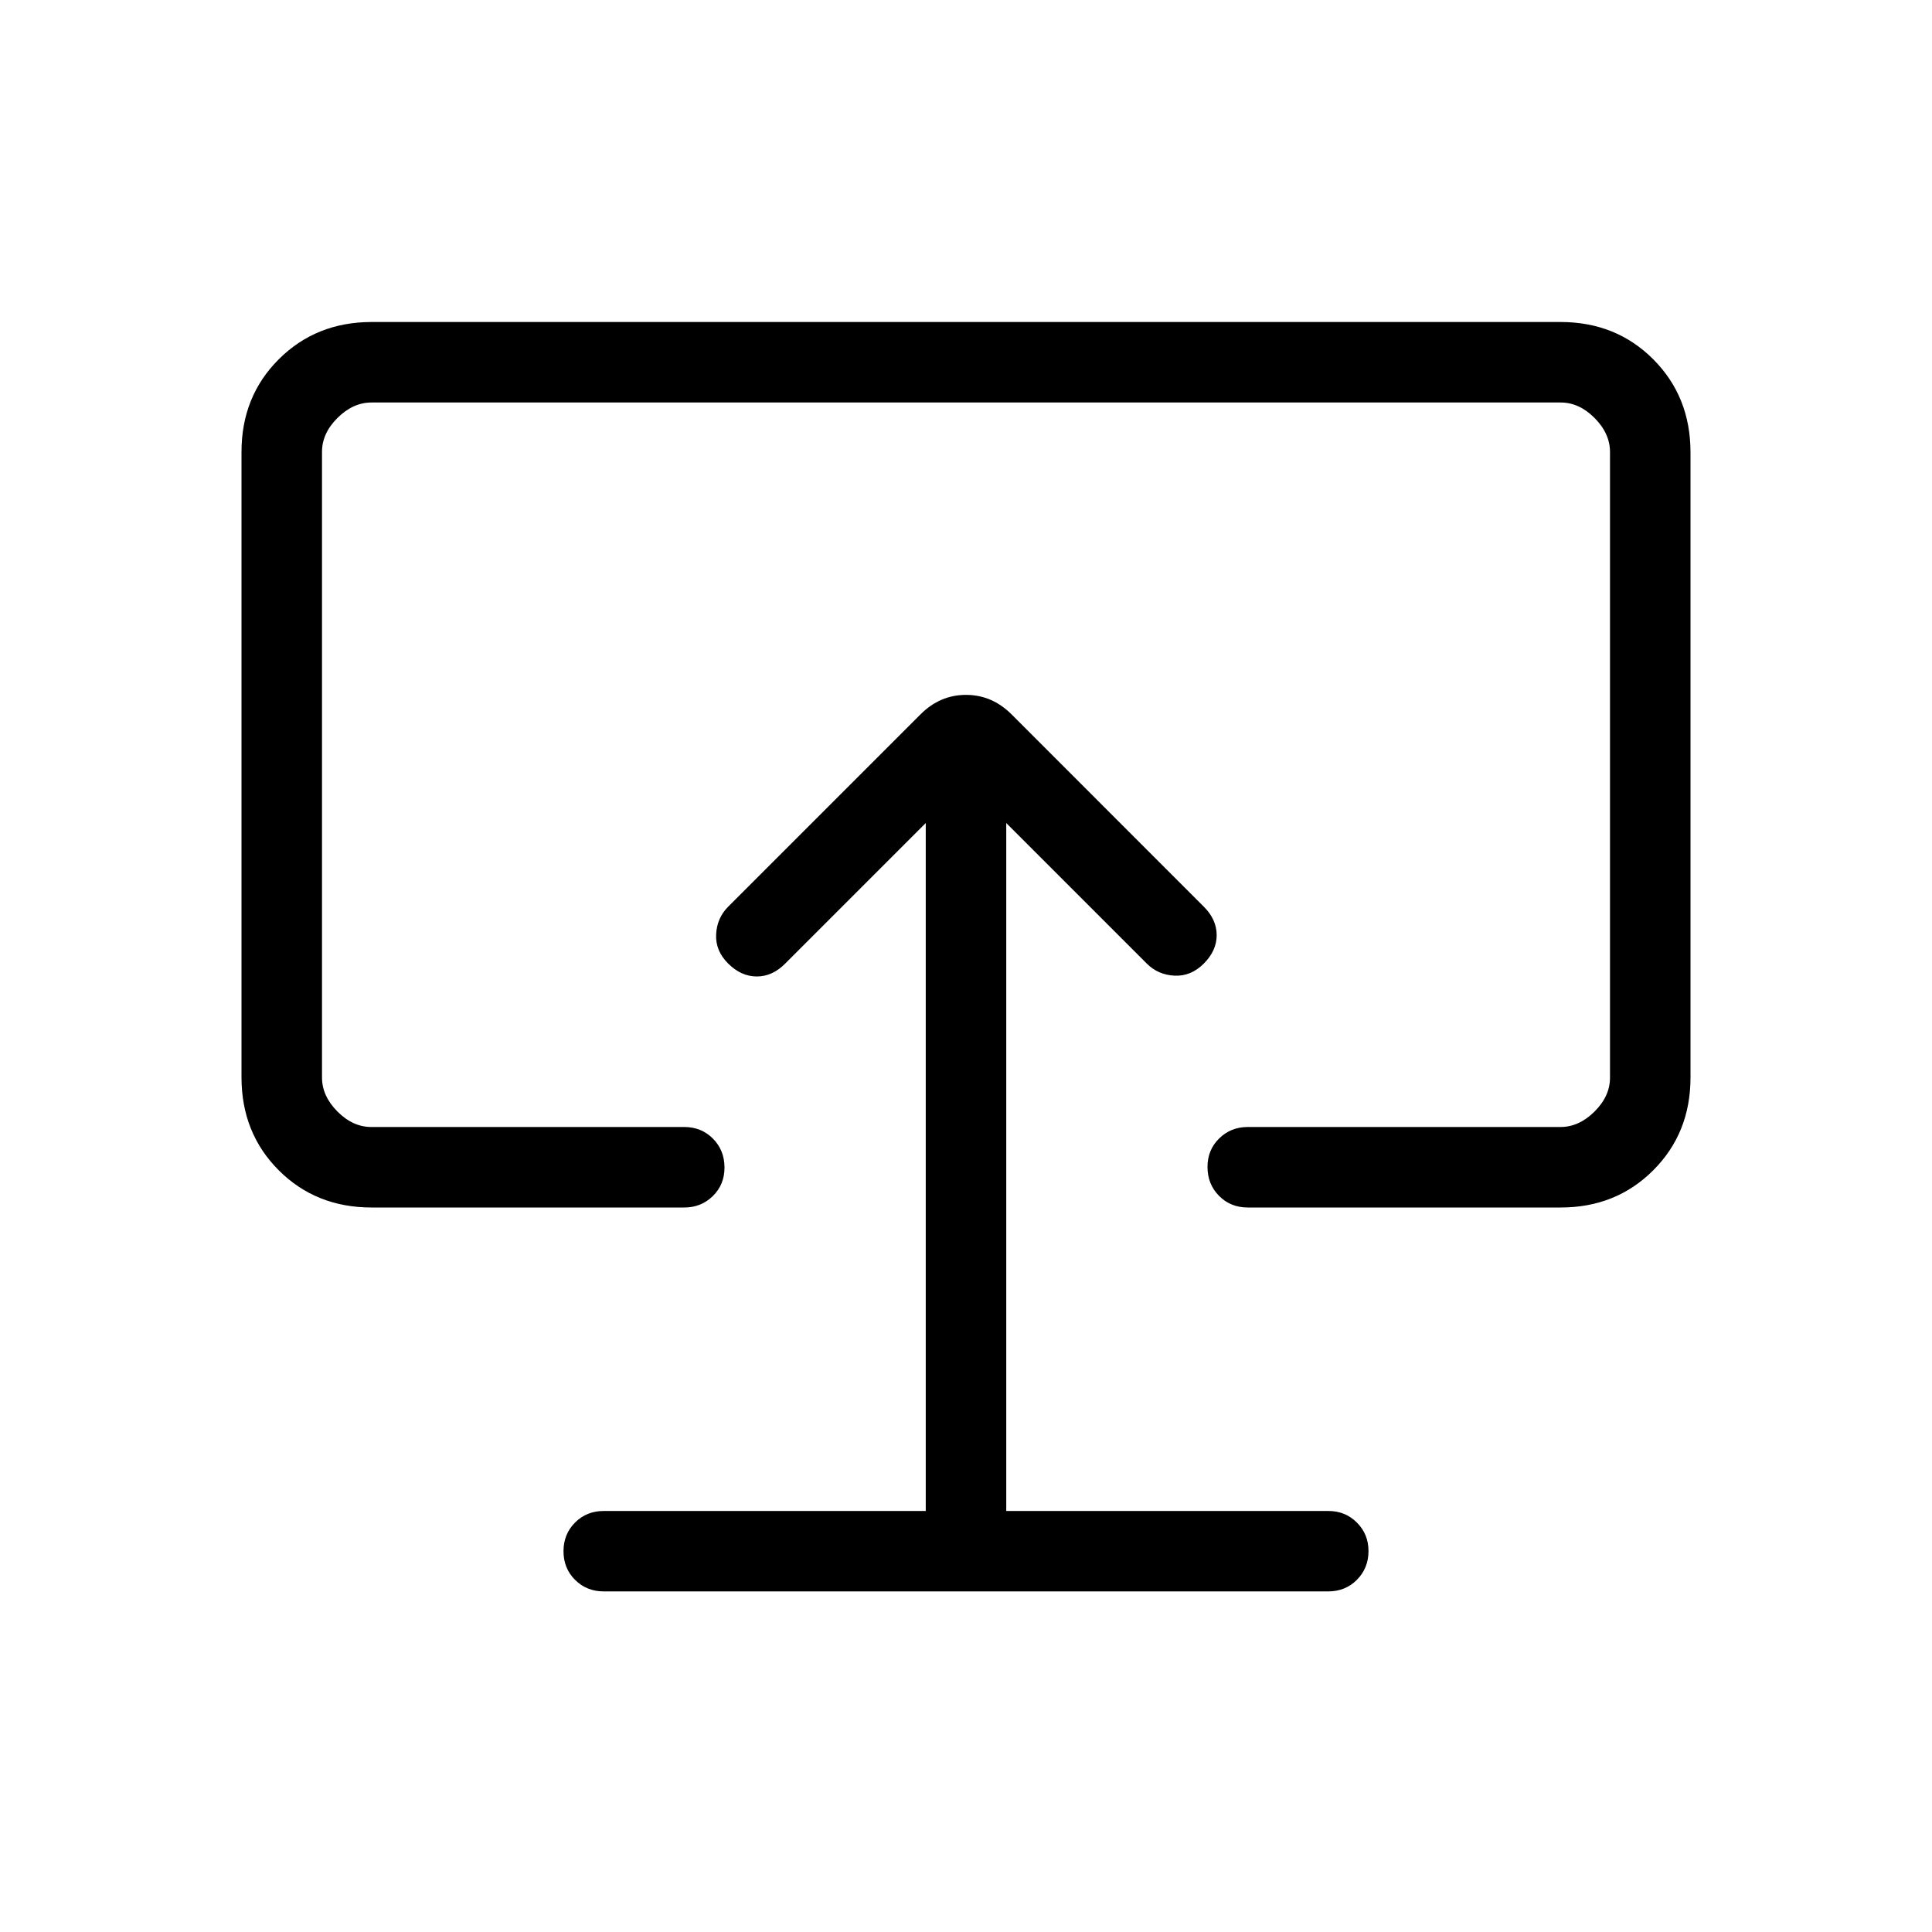 <svg xmlns="http://www.w3.org/2000/svg" width="1em" height="1em" viewBox="0 0 24 24"><path fill="currentColor" d="M11.5 18.77h-4q-.213 0-.356.143Q7 19.057 7 19.27t.144.356t.356.143h9q.213 0 .356-.144T17 19.27t-.144-.356t-.356-.144h-4v-8.546l1.746 1.746q.14.14.344.15t.364-.15t.16-.353q0-.195-.16-.354l-2.388-2.389q-.243-.242-.566-.242t-.565.242l-2.389 2.389q-.14.14-.15.344t.15.363t.354.16t.354-.16l1.746-1.746zM4.616 15q-.691 0-1.153-.462T3 13.385v-7.77q0-.69.463-1.152T4.615 4h14.77q.69 0 1.152.463T21 5.616v7.769q0 .69-.463 1.153T19.385 15H15.5q-.213 0-.356-.144T15 14.499t.144-.356T15.5 14h3.885q.23 0 .423-.192t.192-.423v-7.77q0-.23-.192-.423T19.385 5H4.615q-.23 0-.423.192T4 5.616v7.769q0 .23.192.423t.423.192H8.5q.213 0 .356.144t.144.357t-.144.356T8.5 15z"/></svg>